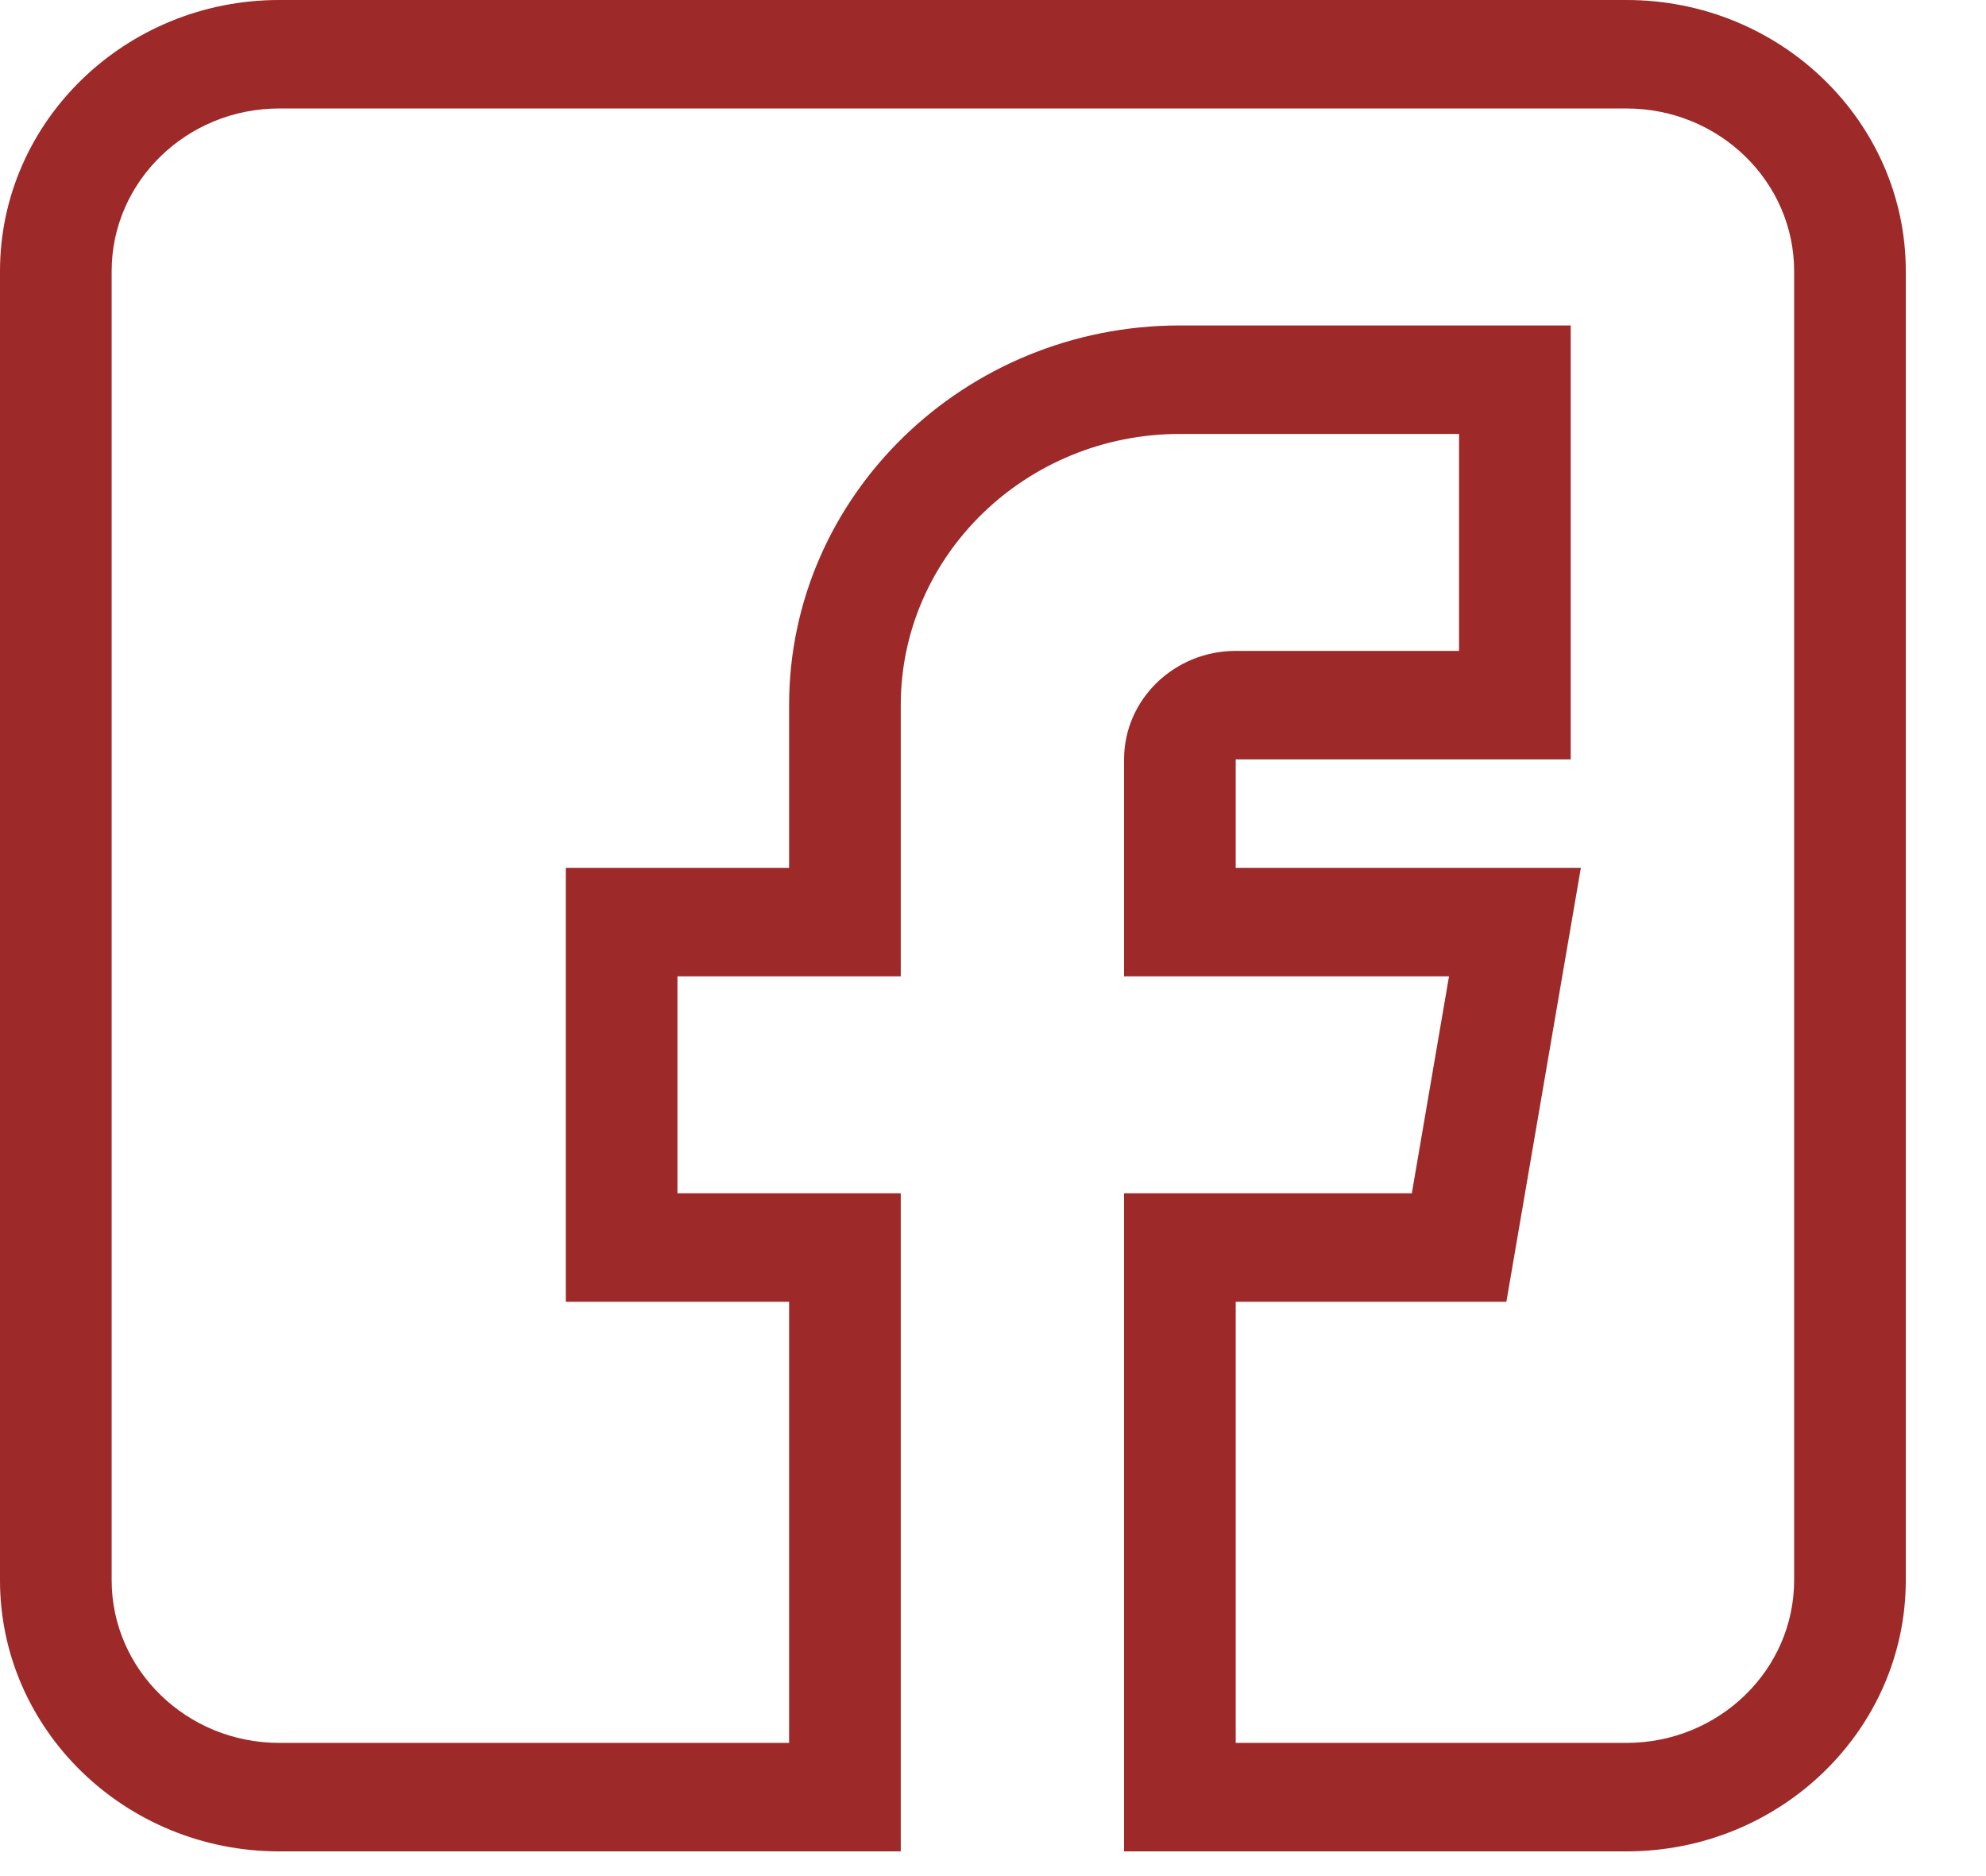 <svg width="18" height="17" viewBox="0 0 18 17" fill="none" xmlns="http://www.w3.org/2000/svg">
<path d="M2.53 16.776H8.164V10.813H6.14V8.847H8.164V6.389C8.164 5.034 9.299 3.932 10.694 3.932H13.224V5.898H11.2C10.642 5.898 10.188 6.339 10.188 6.881V8.847H13.133L12.796 10.813H10.188V16.776H14.742C16.138 16.776 17.273 15.674 17.273 14.319V2.457C17.273 1.102 16.138 0 14.742 0H2.53C1.135 0 0 1.102 0 2.457V14.319C0 15.674 1.135 16.776 2.53 16.776ZM1.012 2.457C1.012 1.644 1.693 0.983 2.53 0.983H14.742C15.58 0.983 16.261 1.644 16.261 2.457V14.319C16.261 15.132 15.58 15.793 14.742 15.793H11.2V11.796H13.653L14.328 7.864H11.2V6.881H14.236V2.949H10.694C8.741 2.949 7.152 4.492 7.152 6.389V7.864H5.128V11.796H7.152V15.793H2.53C1.693 15.793 1.012 15.132 1.012 14.319V2.457Z" fill="#9D2929"/>
</svg>
